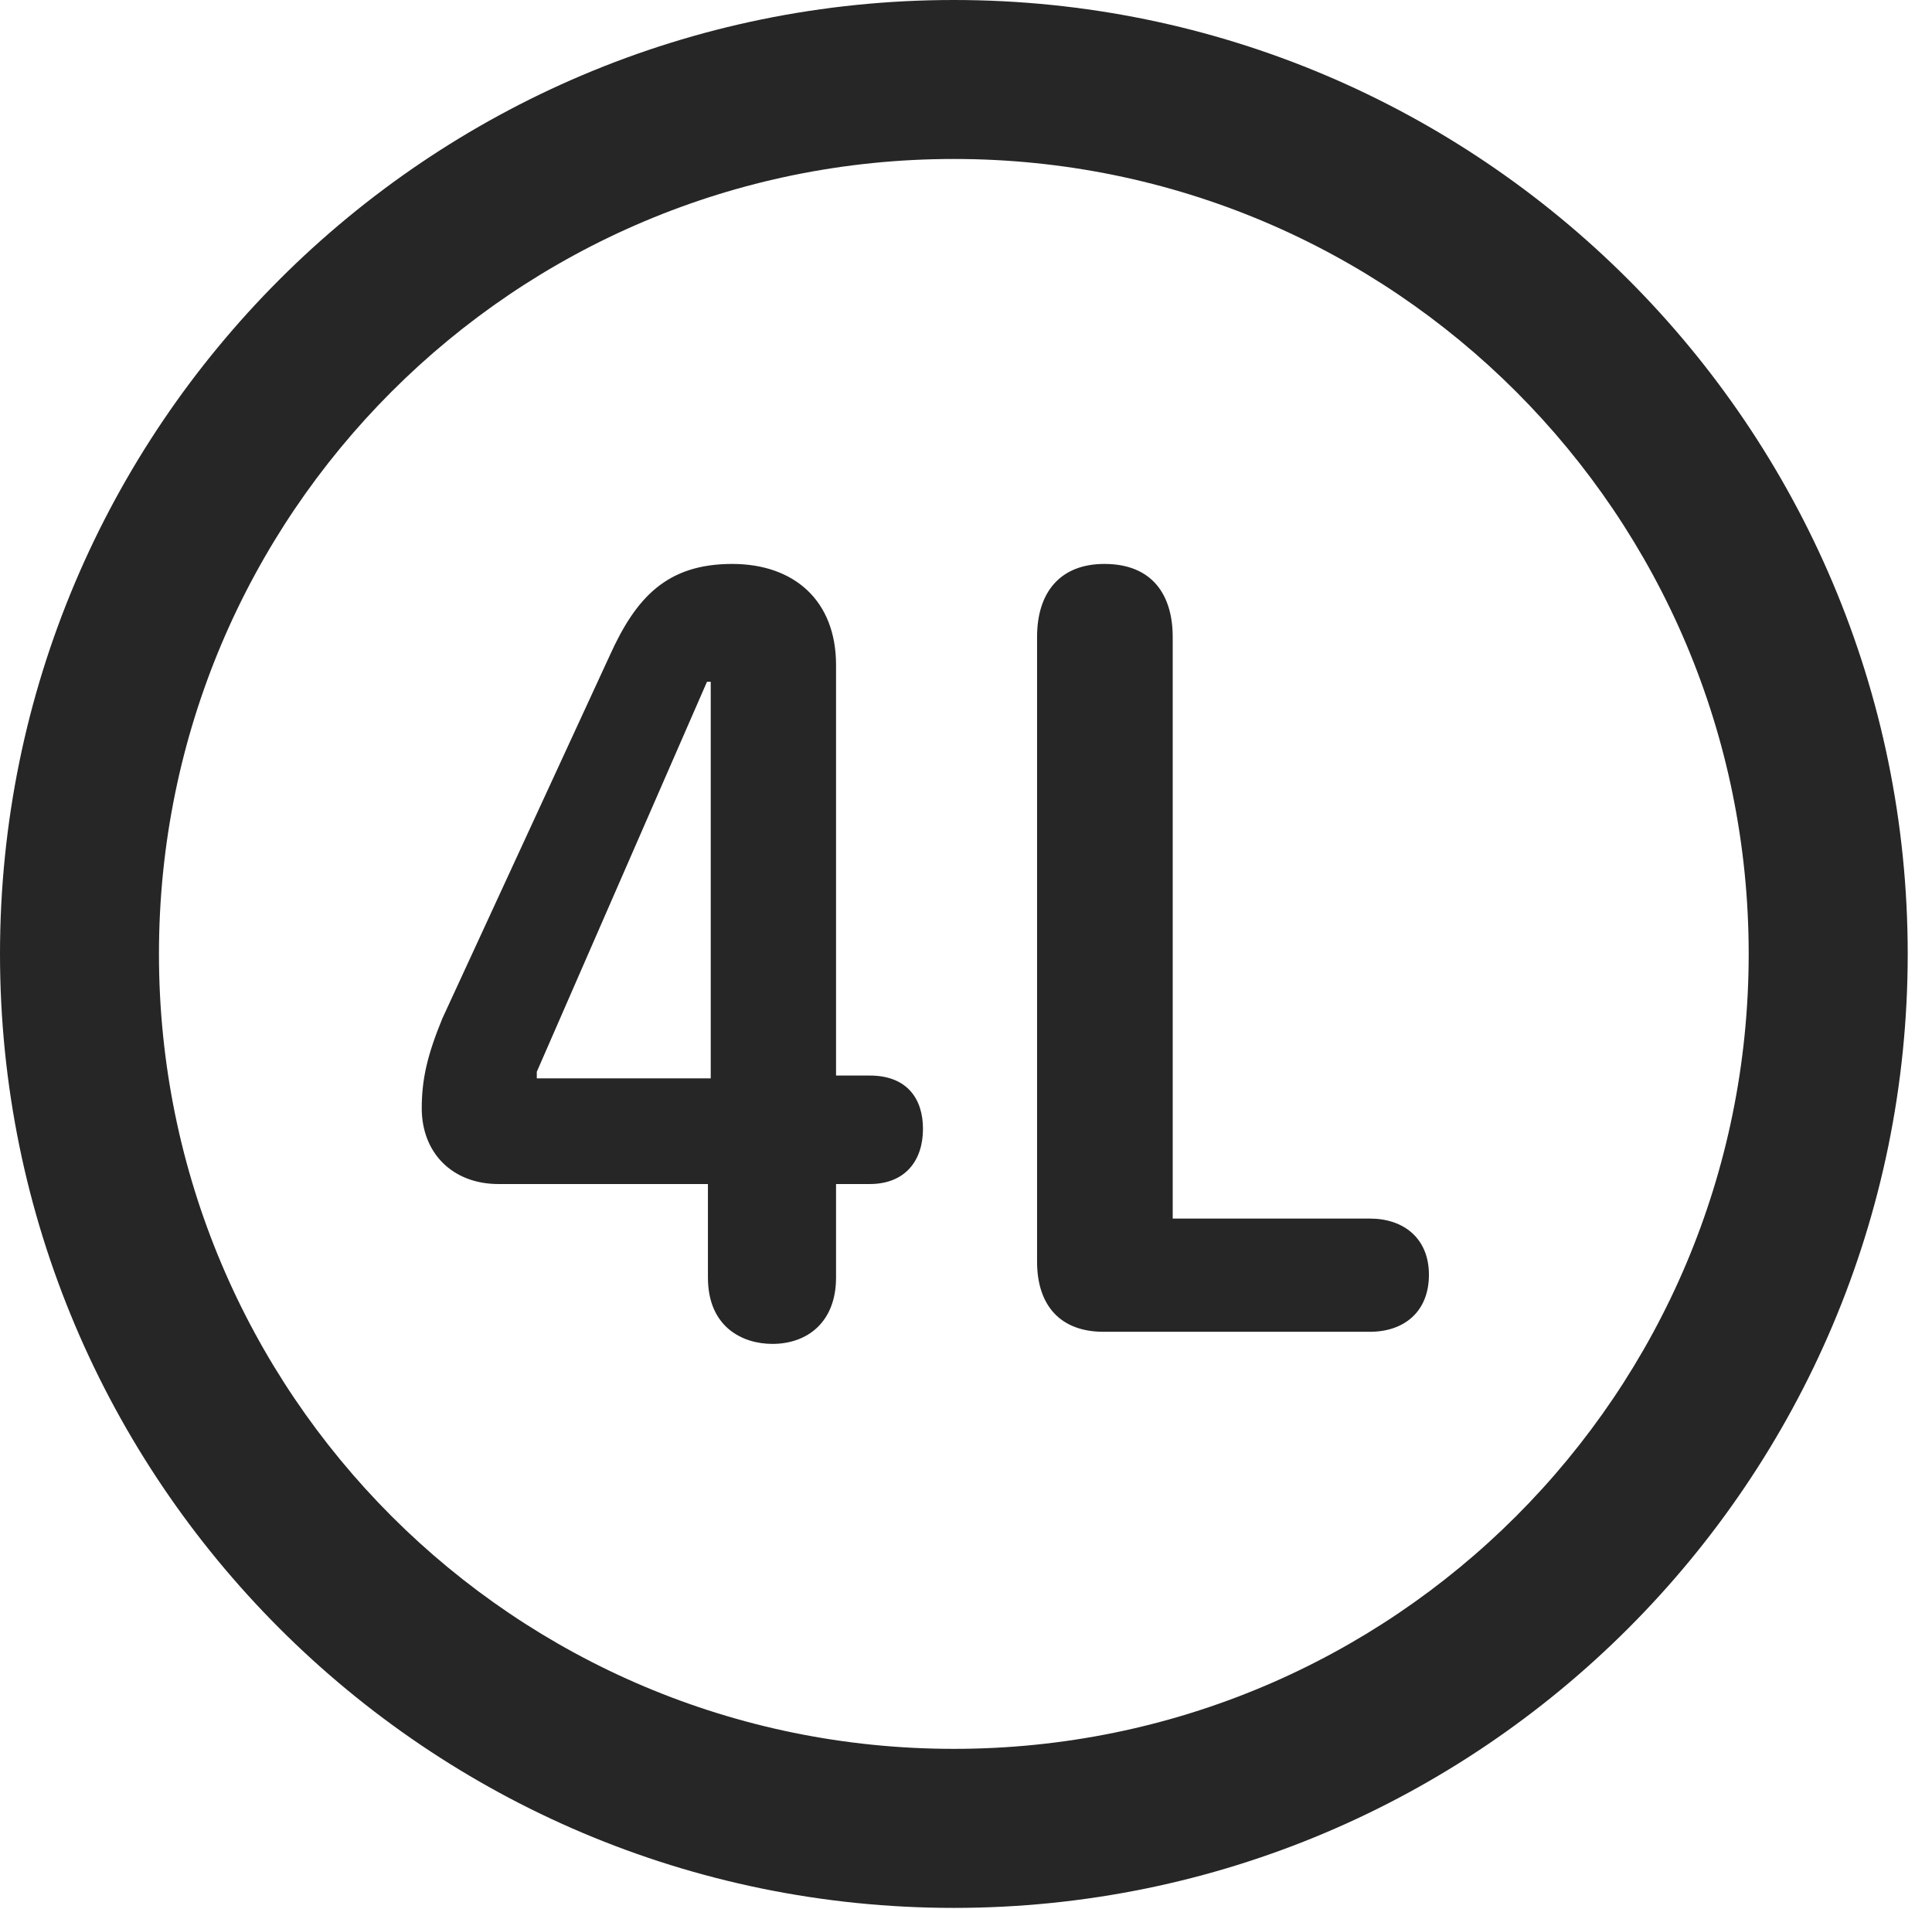 <?xml version="1.0" encoding="UTF-8"?>
<!--Generator: Apple Native CoreSVG 326-->
<!DOCTYPE svg
PUBLIC "-//W3C//DTD SVG 1.1//EN"
       "http://www.w3.org/Graphics/SVG/1.1/DTD/svg11.dtd">
<svg version="1.1" xmlns="http://www.w3.org/2000/svg" xmlns:xlink="http://www.w3.org/1999/xlink" viewBox="0 0 28.246 27.904">
 <g>
  <rect height="27.904" opacity="0" width="28.246" x="0" y="0"/>
  <path d="M13.945 27.891C21.643 27.891 27.891 21.643 27.891 13.945C27.891 6.248 21.643 0 13.945 0C6.248 0 0 6.248 0 13.945C0 21.643 6.248 27.891 13.945 27.891ZM13.945 25.566C7.52 25.566 2.324 20.371 2.324 13.945C2.324 7.52 7.52 2.324 13.945 2.324C20.371 2.324 25.566 7.52 25.566 13.945C25.566 20.371 20.371 25.566 13.945 25.566Z" fill="black" fill-opacity="0.85"/>
  <path d="M11.293 19.646C11.799 19.646 12.223 19.332 12.223 18.676L12.223 17.309L12.715 17.309C13.234 17.309 13.494 16.967 13.494 16.502C13.494 16.064 13.262 15.723 12.715 15.723L12.223 15.723L12.223 9.721C12.223 8.777 11.607 8.244 10.705 8.244C9.748 8.244 9.297 8.736 8.914 9.584L6.467 14.889C6.248 15.422 6.166 15.777 6.166 16.201C6.166 16.857 6.617 17.309 7.287 17.309L10.35 17.309L10.35 18.676C10.35 19.4 10.855 19.646 11.293 19.646ZM10.391 15.764L7.848 15.764L7.848 15.668L10.336 9.967L10.391 9.967ZM16.133 19.469L20.029 19.469C20.521 19.469 20.891 19.182 20.891 18.635C20.891 18.102 20.521 17.814 20.029 17.814L17.145 17.814L17.145 9.311C17.145 8.709 16.857 8.244 16.146 8.244C15.504 8.244 15.162 8.654 15.162 9.311L15.162 18.443C15.162 19.086 15.504 19.469 16.133 19.469Z" fill="black" fill-opacity="0.85"/>
 </g>
</svg>
